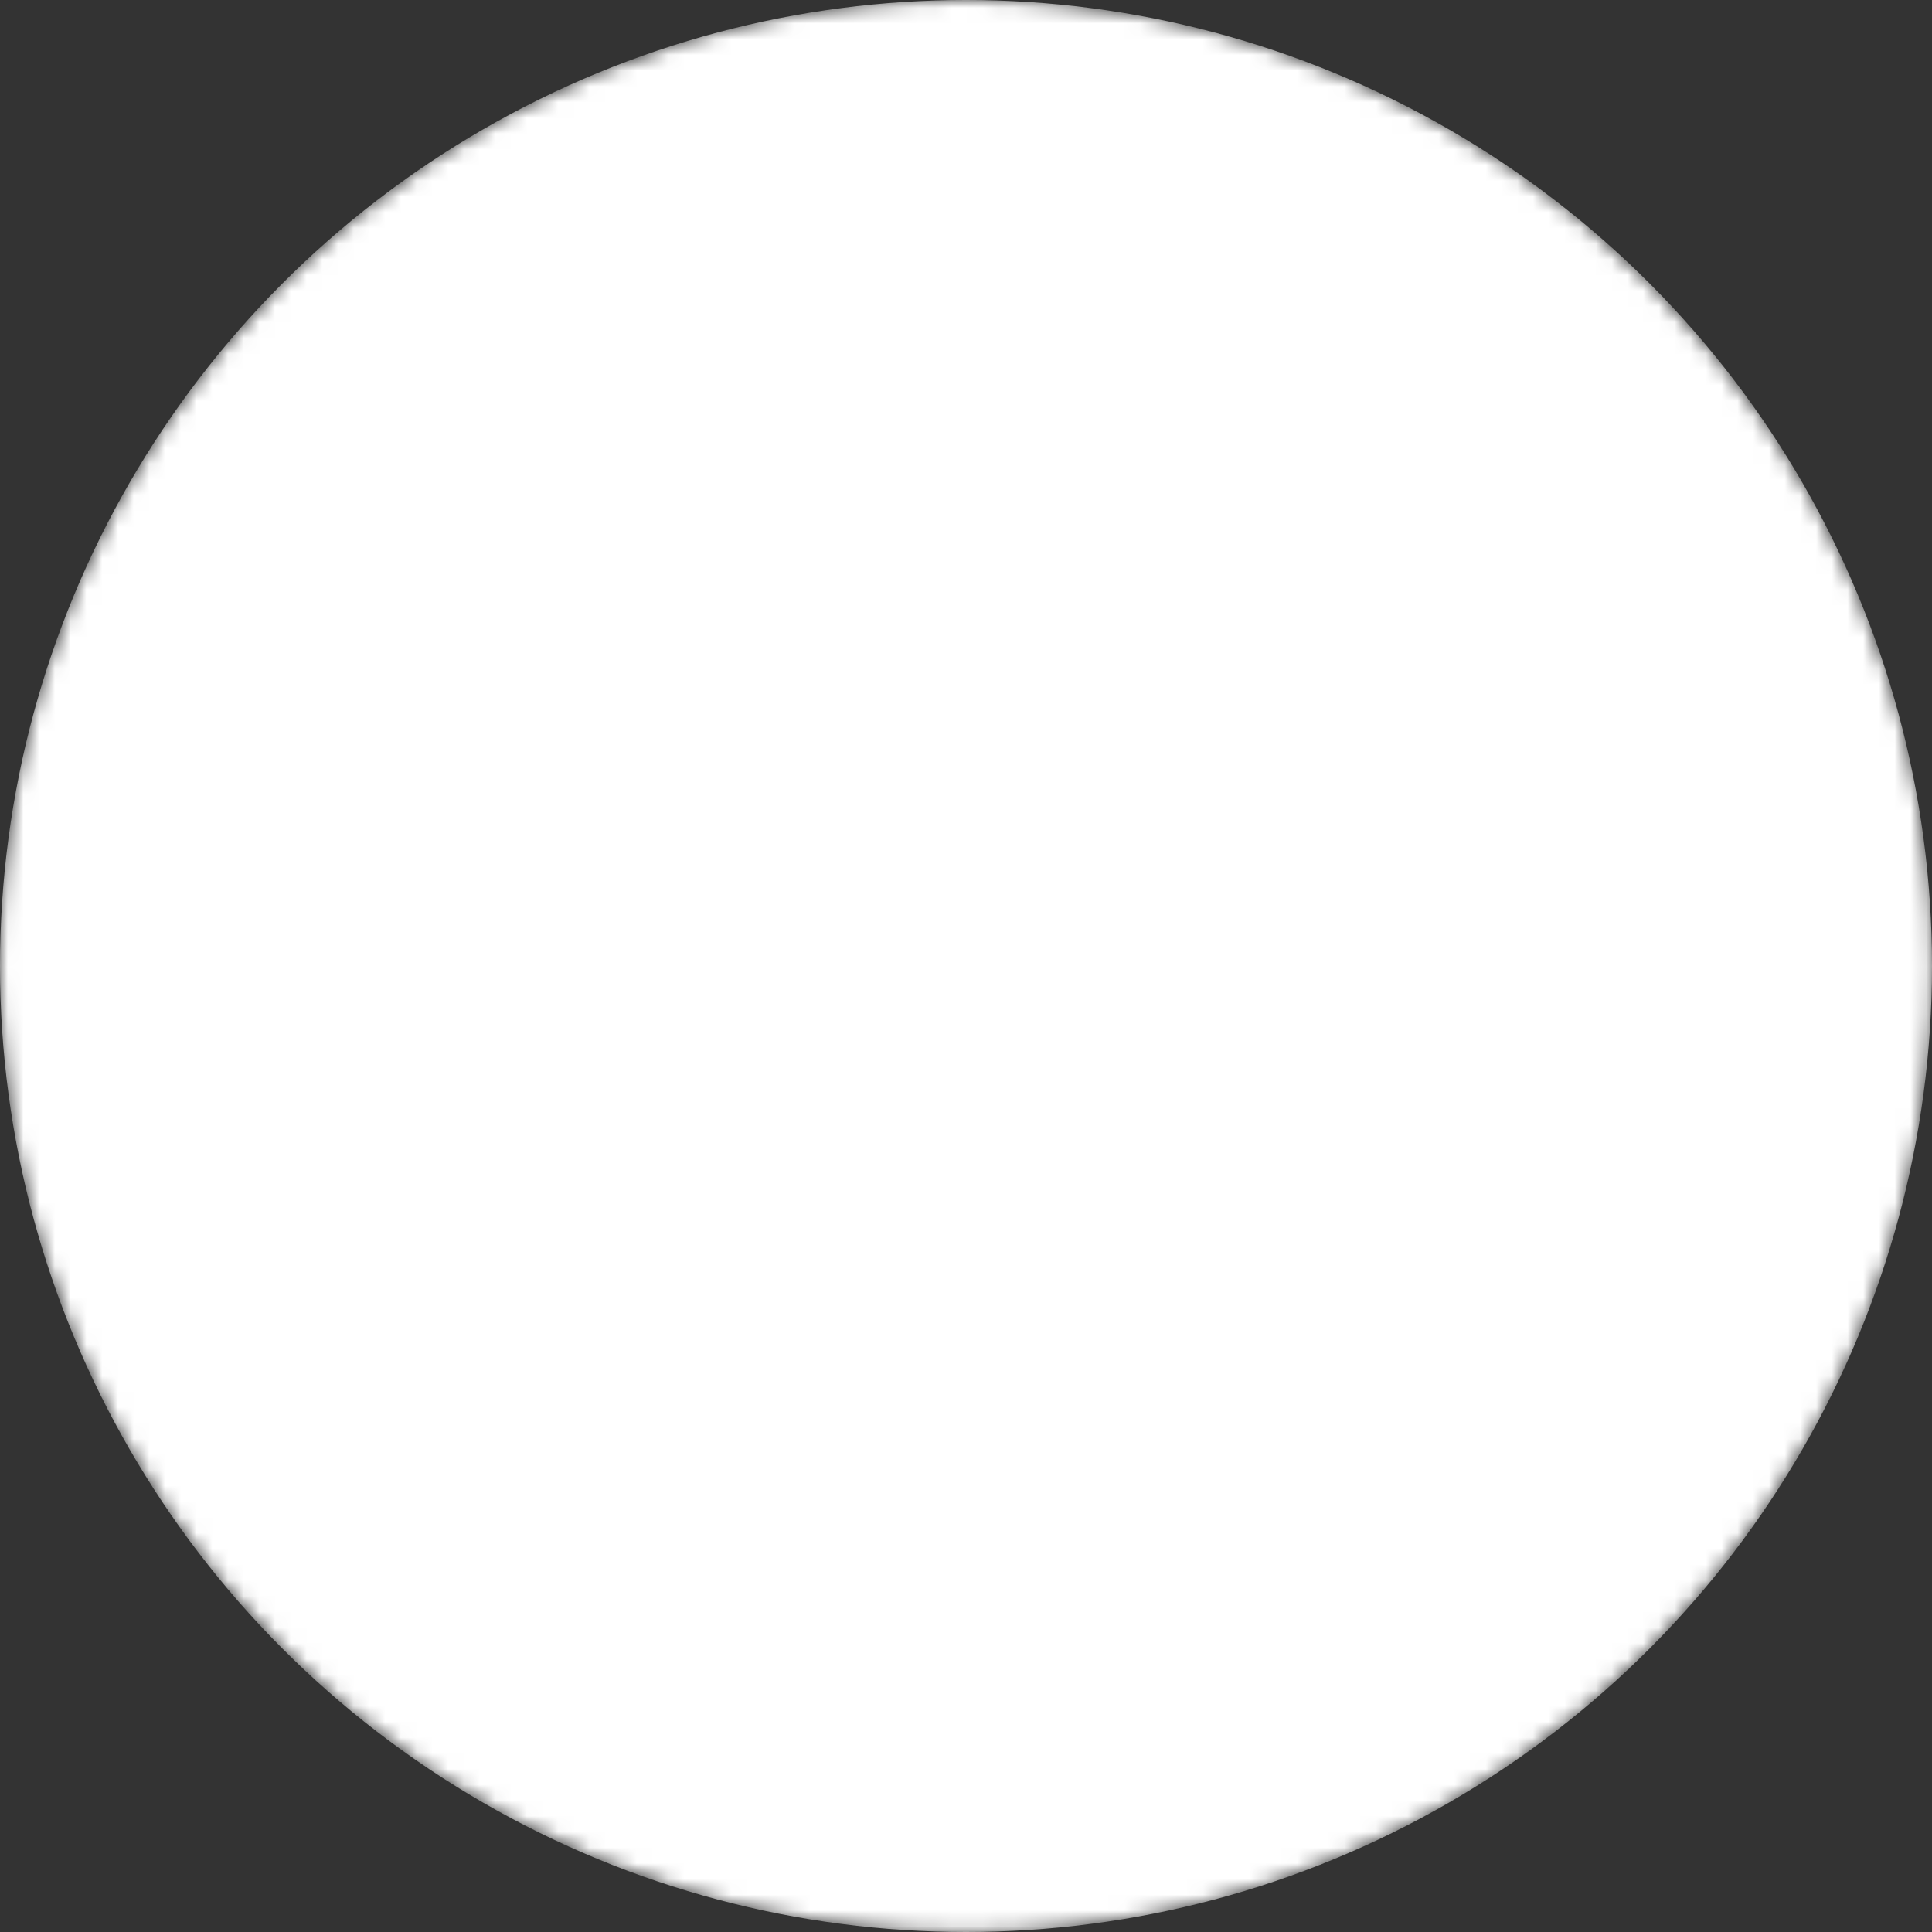 <?xml version="1.0" encoding="utf-8"?>
<svg version="1.1" xmlns="http://www.w3.org/2000/svg" xmlns:xlink="http://www.w3.org/1999/xlink" x="0px" y="0px" width="122.88px" height="122.88px" viewBox="0 0 122.88 122.88" xml:space="preserve">
    <rect x="0" y="0" width="122.88" height="122.88" fill="#333333" stroke="none"/>
    <defs>
        <!-- Define a mask -->
        <mask id="circle-mask">
            <!-- Everything in white will be visible, black will be hidden -->
            <circle cx="61.44" cy="61.44" r="61.44" fill="white"/>
            <circle cx="61.44" cy="61.44" r="51.44" fill="black"/>
        </mask>
    </defs>
    
    <g>
        <!-- Use the mask on this circle -->
        <circle cx="61.44" cy="61.44" r="61.44" fill="#FFFFFF" mask="url(#circle-mask)"/>
        <circle cx="61.44" cy="61.44" r="35.44" fill="white"/>
    </g>
</svg>

